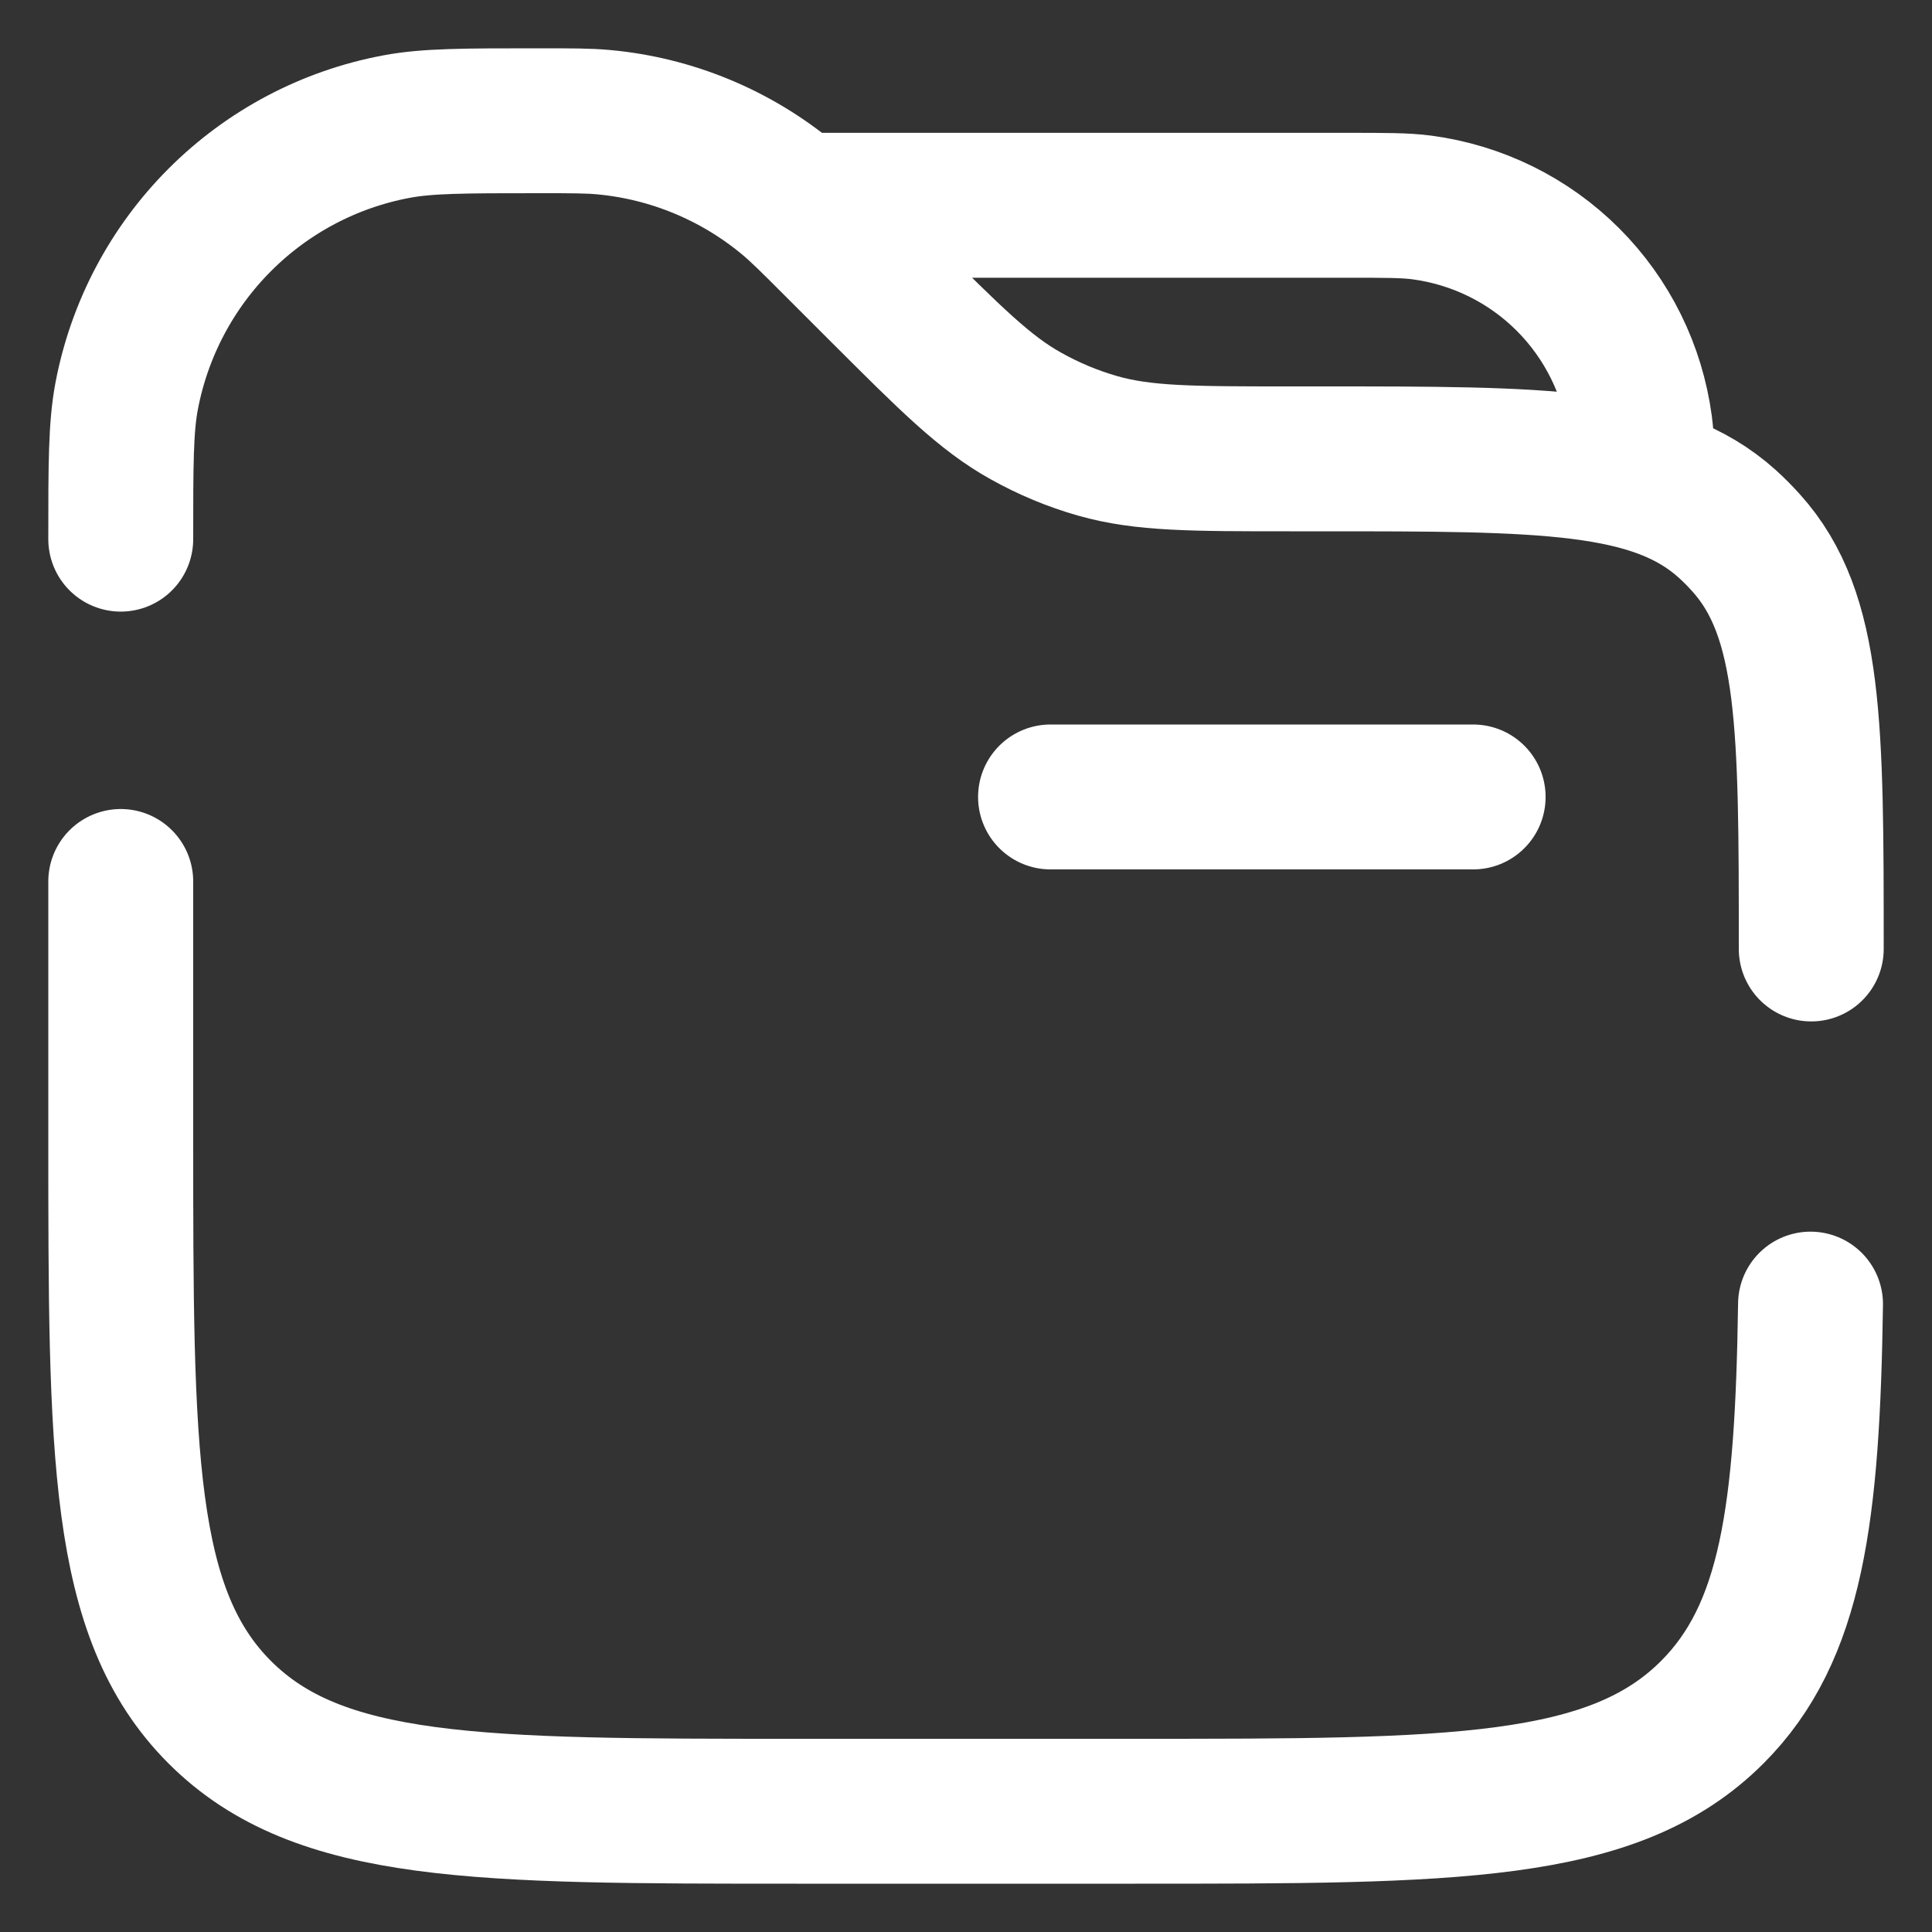 <svg width="16" height="16" viewBox="0 0 16 16" fill="none" xmlns="http://www.w3.org/2000/svg">
<rect x="0" y="0" width="16" height="16" fill="#333333" stroke="none"/>
<g id="Group">
<path id="Vector" d="M12.2 6.6H8.7" stroke="white" stroke-width="1.2" stroke-linecap="round"/>
<path id="Vector_2" d="M6.6 1.7H11.15C11.475 1.7 11.638 1.7 11.774 1.718C12.233 1.779 12.658 1.988 12.985 2.315C13.312 2.642 13.521 3.067 13.582 3.526C13.6 3.662 13.6 3.825 13.6 4.15" stroke="white" stroke-width="1.2"/>
<path id="Vector_3" d="M15 7.859C15 6.016 15 5.094 14.461 4.496C14.412 4.441 14.359 4.388 14.304 4.338C13.706 3.8 12.784 3.8 10.941 3.8H10.68C9.873 3.8 9.469 3.8 9.092 3.693C8.885 3.634 8.686 3.551 8.498 3.446C8.157 3.257 7.871 2.97 7.3 2.4L6.915 2.015C6.723 1.823 6.628 1.728 6.527 1.644C6.094 1.285 5.562 1.064 5.001 1.012C4.871 1 4.735 1 4.465 1C3.847 1 3.538 1 3.281 1.049C2.727 1.153 2.219 1.422 1.821 1.82C1.423 2.218 1.154 2.727 1.049 3.28C1 3.538 1 3.848 1 4.465M14.994 10.8C14.969 12.536 14.84 13.52 14.18 14.18C13.36 15 12.04 15 9.4 15H6.6C3.96 15 2.64 15 1.82 14.18C1 13.36 1 12.04 1 9.4V7.3" stroke="white" stroke-width="1.2" stroke-linecap="round"/>
</g>
</svg>
